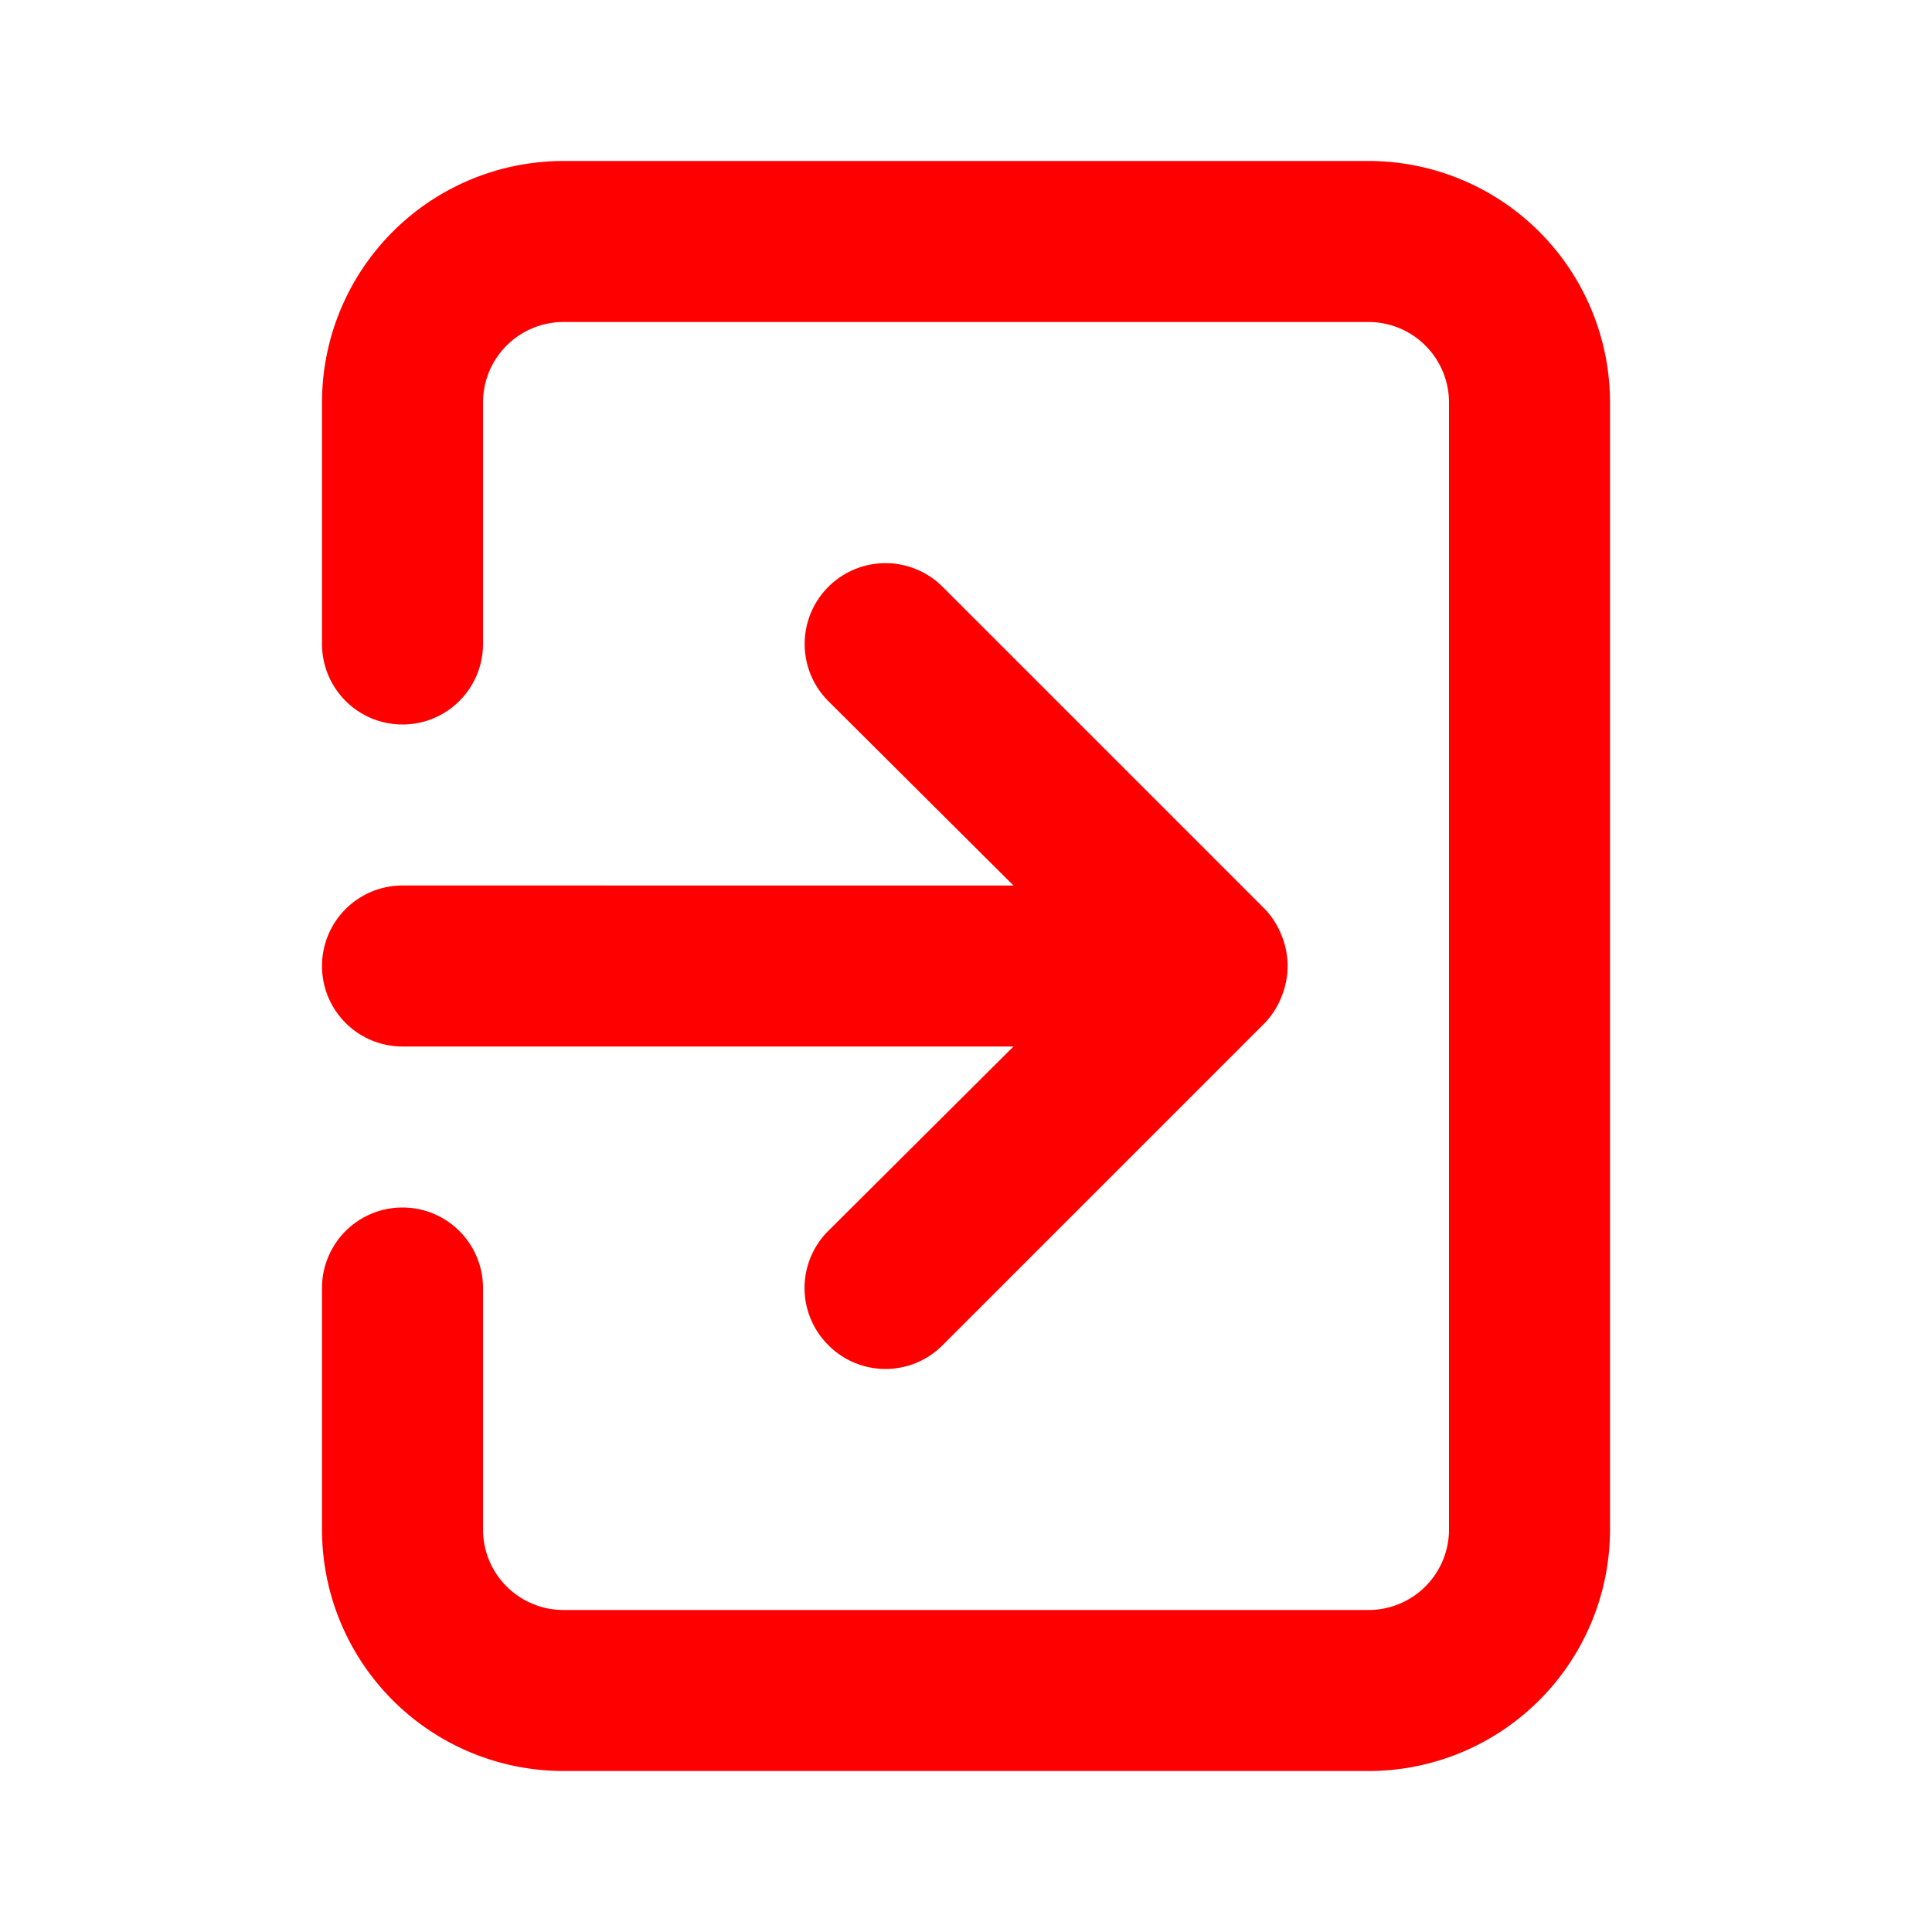 <svg xmlns="http://www.w3.org/2000/svg" width="1em" height="1em" viewBox="0 0 24 24">
	<path fill="red" d="M4 12a1 1 0 0 0 1 1h7.59l-2.3 2.29a1 1 0 0 0 0 1.42a1 1 0 0 0 1.42 0l4-4a1 1 0 0 0 .21-.33a1 1 0 0 0 0-.76a1 1 0 0 0-.21-.33l-4-4a1 1 0 1 0-1.42 1.42l2.3 2.29H5a1 1 0 0 0-1 1M17 2H7a3 3 0 0 0-3 3v3a1 1 0 0 0 2 0V5a1 1 0 0 1 1-1h10a1 1 0 0 1 1 1v14a1 1 0 0 1-1 1H7a1 1 0 0 1-1-1v-3a1 1 0 0 0-2 0v3a3 3 0 0 0 3 3h10a3 3 0 0 0 3-3V5a3 3 0 0 0-3-3" />
</svg>